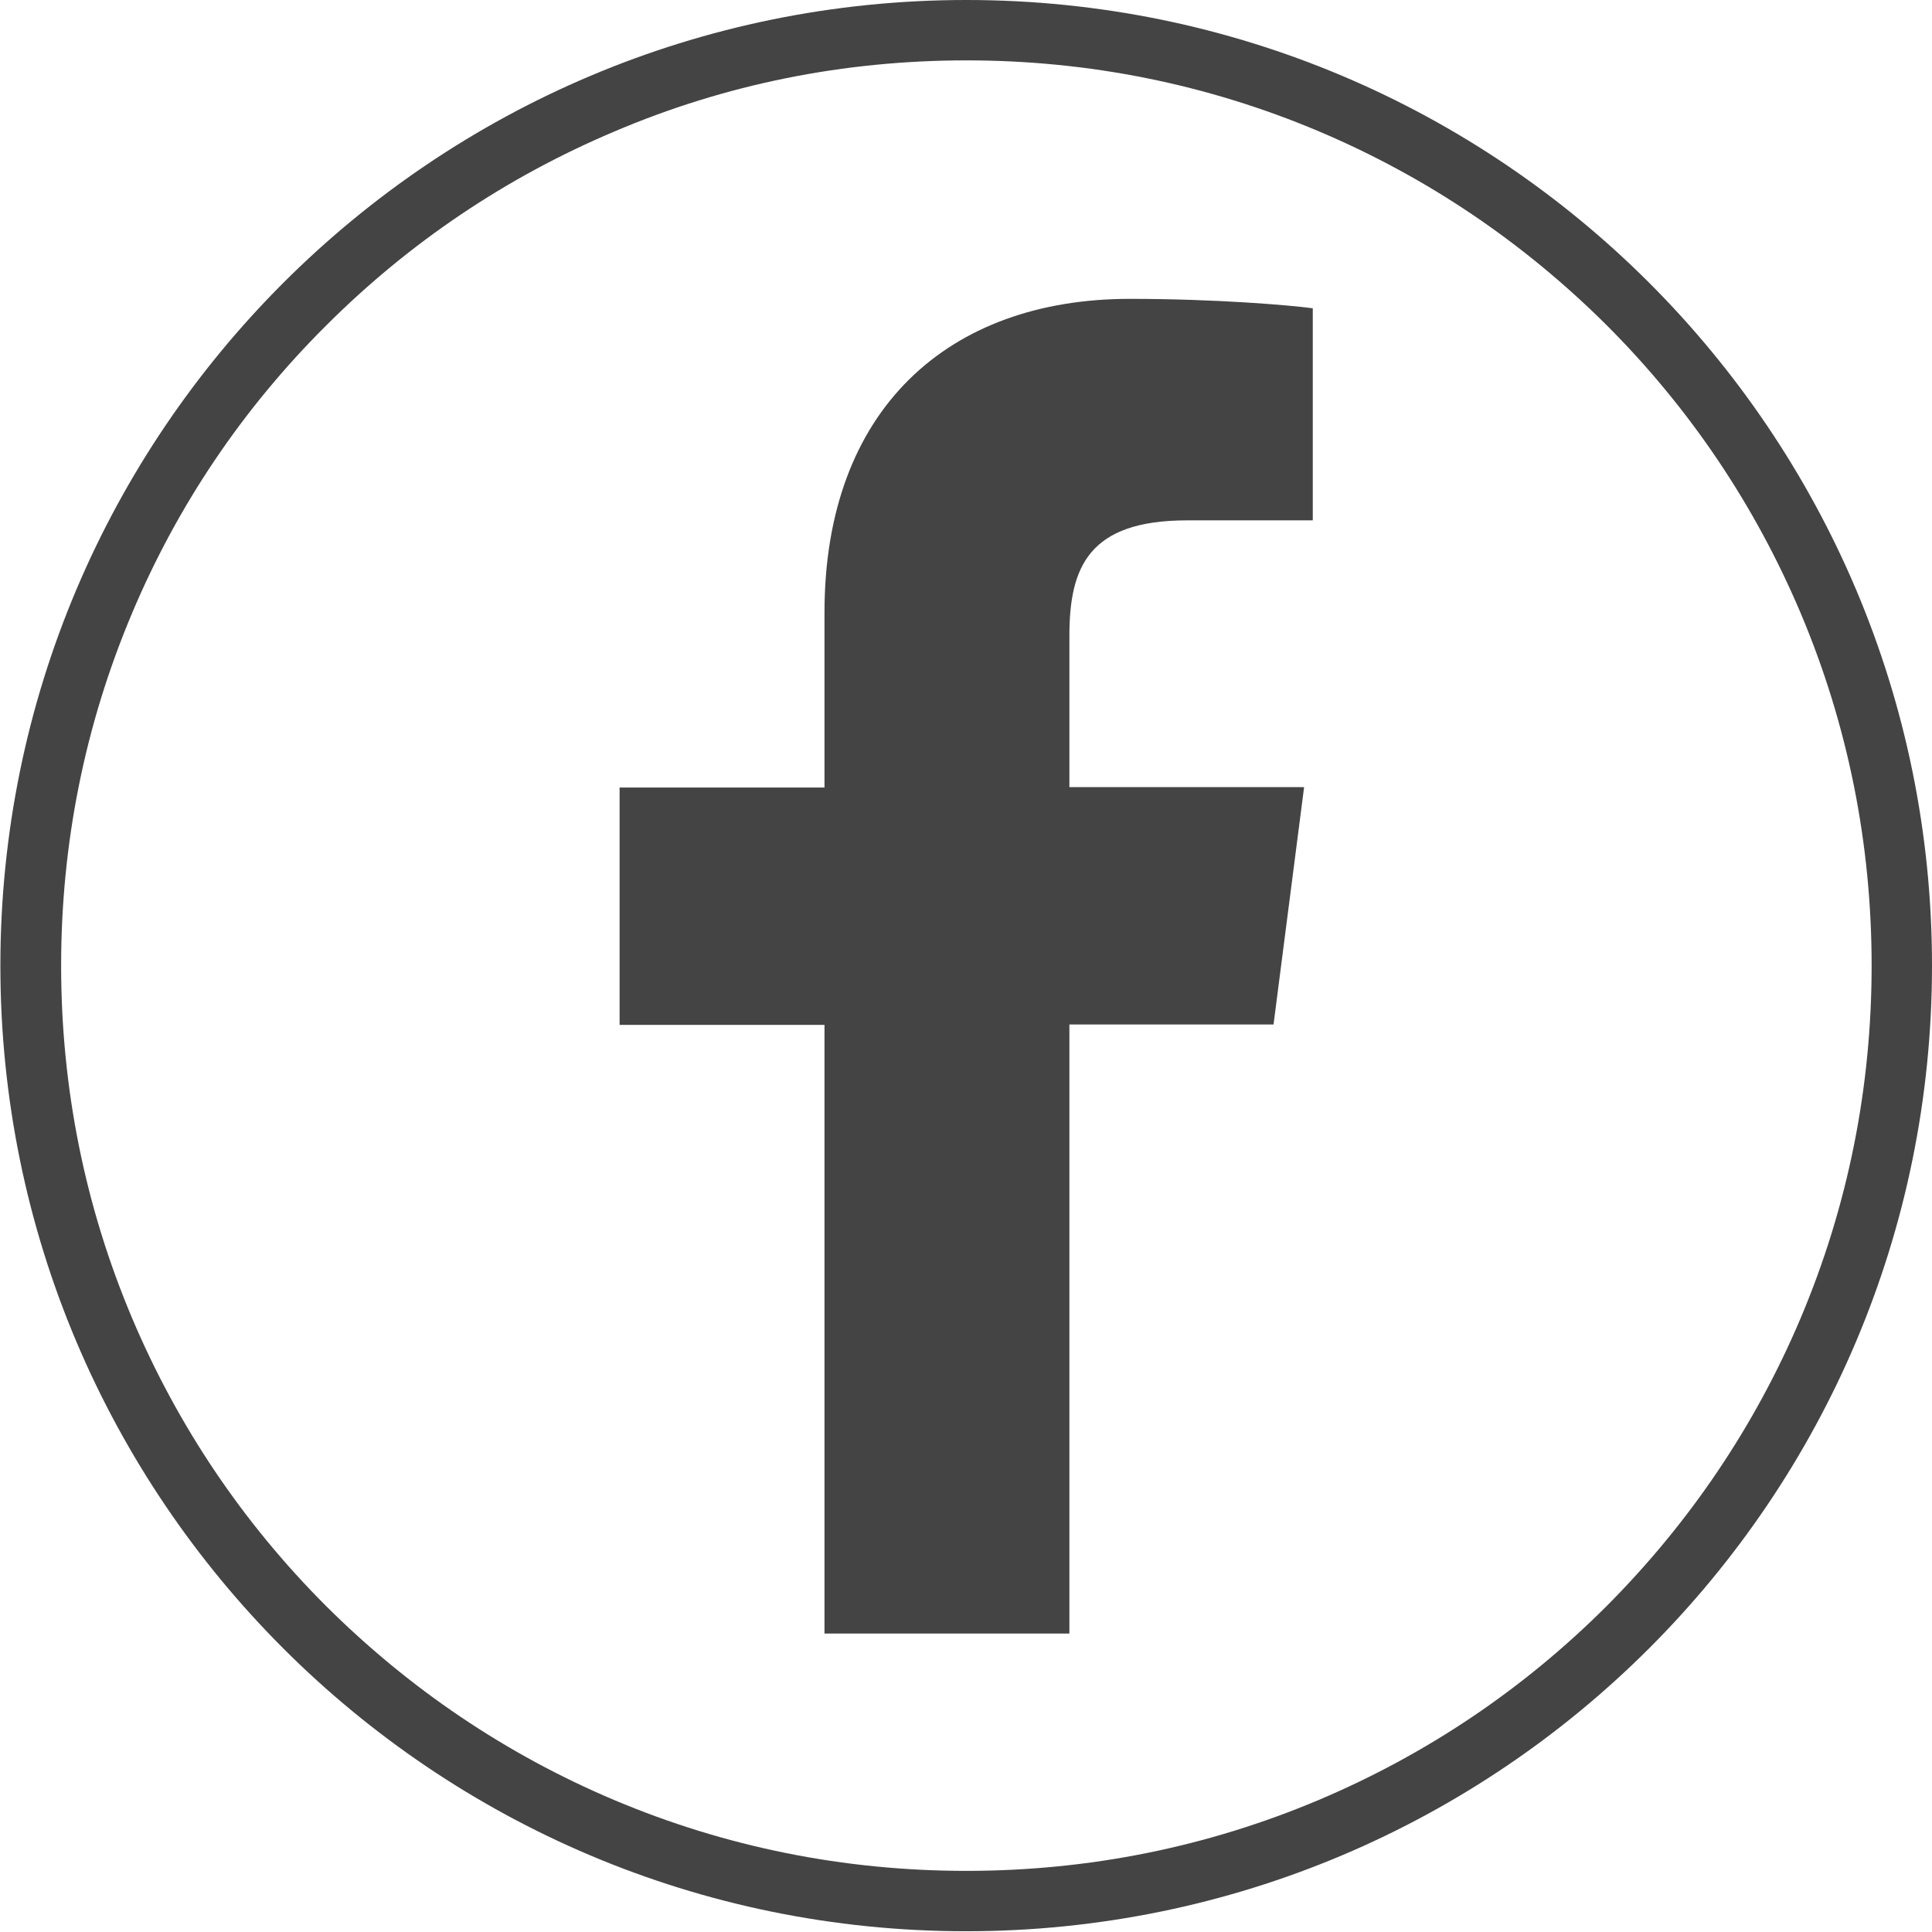 <?xml version="1.0" encoding="utf-8"?>
<!-- Generator: Adobe Illustrator 26.5.0, SVG Export Plug-In . SVG Version: 6.00 Build 0)  -->
<svg version="1.1" id="_x32_" xmlns="http://www.w3.org/2000/svg" xmlns:xlink="http://www.w3.org/1999/xlink" x="0px" y="0px"
	 viewBox="0 0 512 512" style="enable-background:new 0 0 512 512;" xml:space="preserve">
<style type="text/css">
	.st0{fill:#444444;}
</style>
<path class="st0" d="M218.5,162.3v46.4h-54.3v62.9h54.3v161.3h64.9V271.5h54.1l8.1-62.9h-62.2v-40.1c0-18.2,5.1-30.6,31.2-30.6h33.3
	l0,0V81.7c-5.8-0.8-25.5-2.5-48.5-2.5C251.3,79.2,218.5,108.5,218.5,162.3z"/>
<g>
	<path class="st0" d="M256.1,16c32.4,0,63.8,6.3,93.4,18.8c28.6,12.1,54.2,29.4,76.3,51.4c22,22,39.3,47.7,51.4,76.3
		c12.5,29.6,18.8,61,18.8,93.4s-6.3,63.8-18.8,93.4c-12.1,28.6-29.4,54.2-51.4,76.3c-22,22-47.7,39.3-76.3,51.4
		c-29.6,12.5-61,18.8-93.4,18.8s-63.8-6.3-93.4-18.8c-28.6-12.1-54.2-29.4-76.3-51.4c-22-22-39.3-47.7-51.4-76.3
		c-12.5-29.6-18.8-61-18.8-93.4s6.3-63.8,18.8-93.4c12-28.5,29.3-54.2,51.4-76.2c22-22,47.7-39.3,76.3-51.4
		C192.2,22.3,223.7,16,256.1,16 M256.1,0C114.7,0,0.1,114.6,0.1,255.9S114.7,511.8,256,511.8s256-114.5,256-255.9S397.4,0,256.1,0
		L256.1,0z"/>
</g>
</svg>
